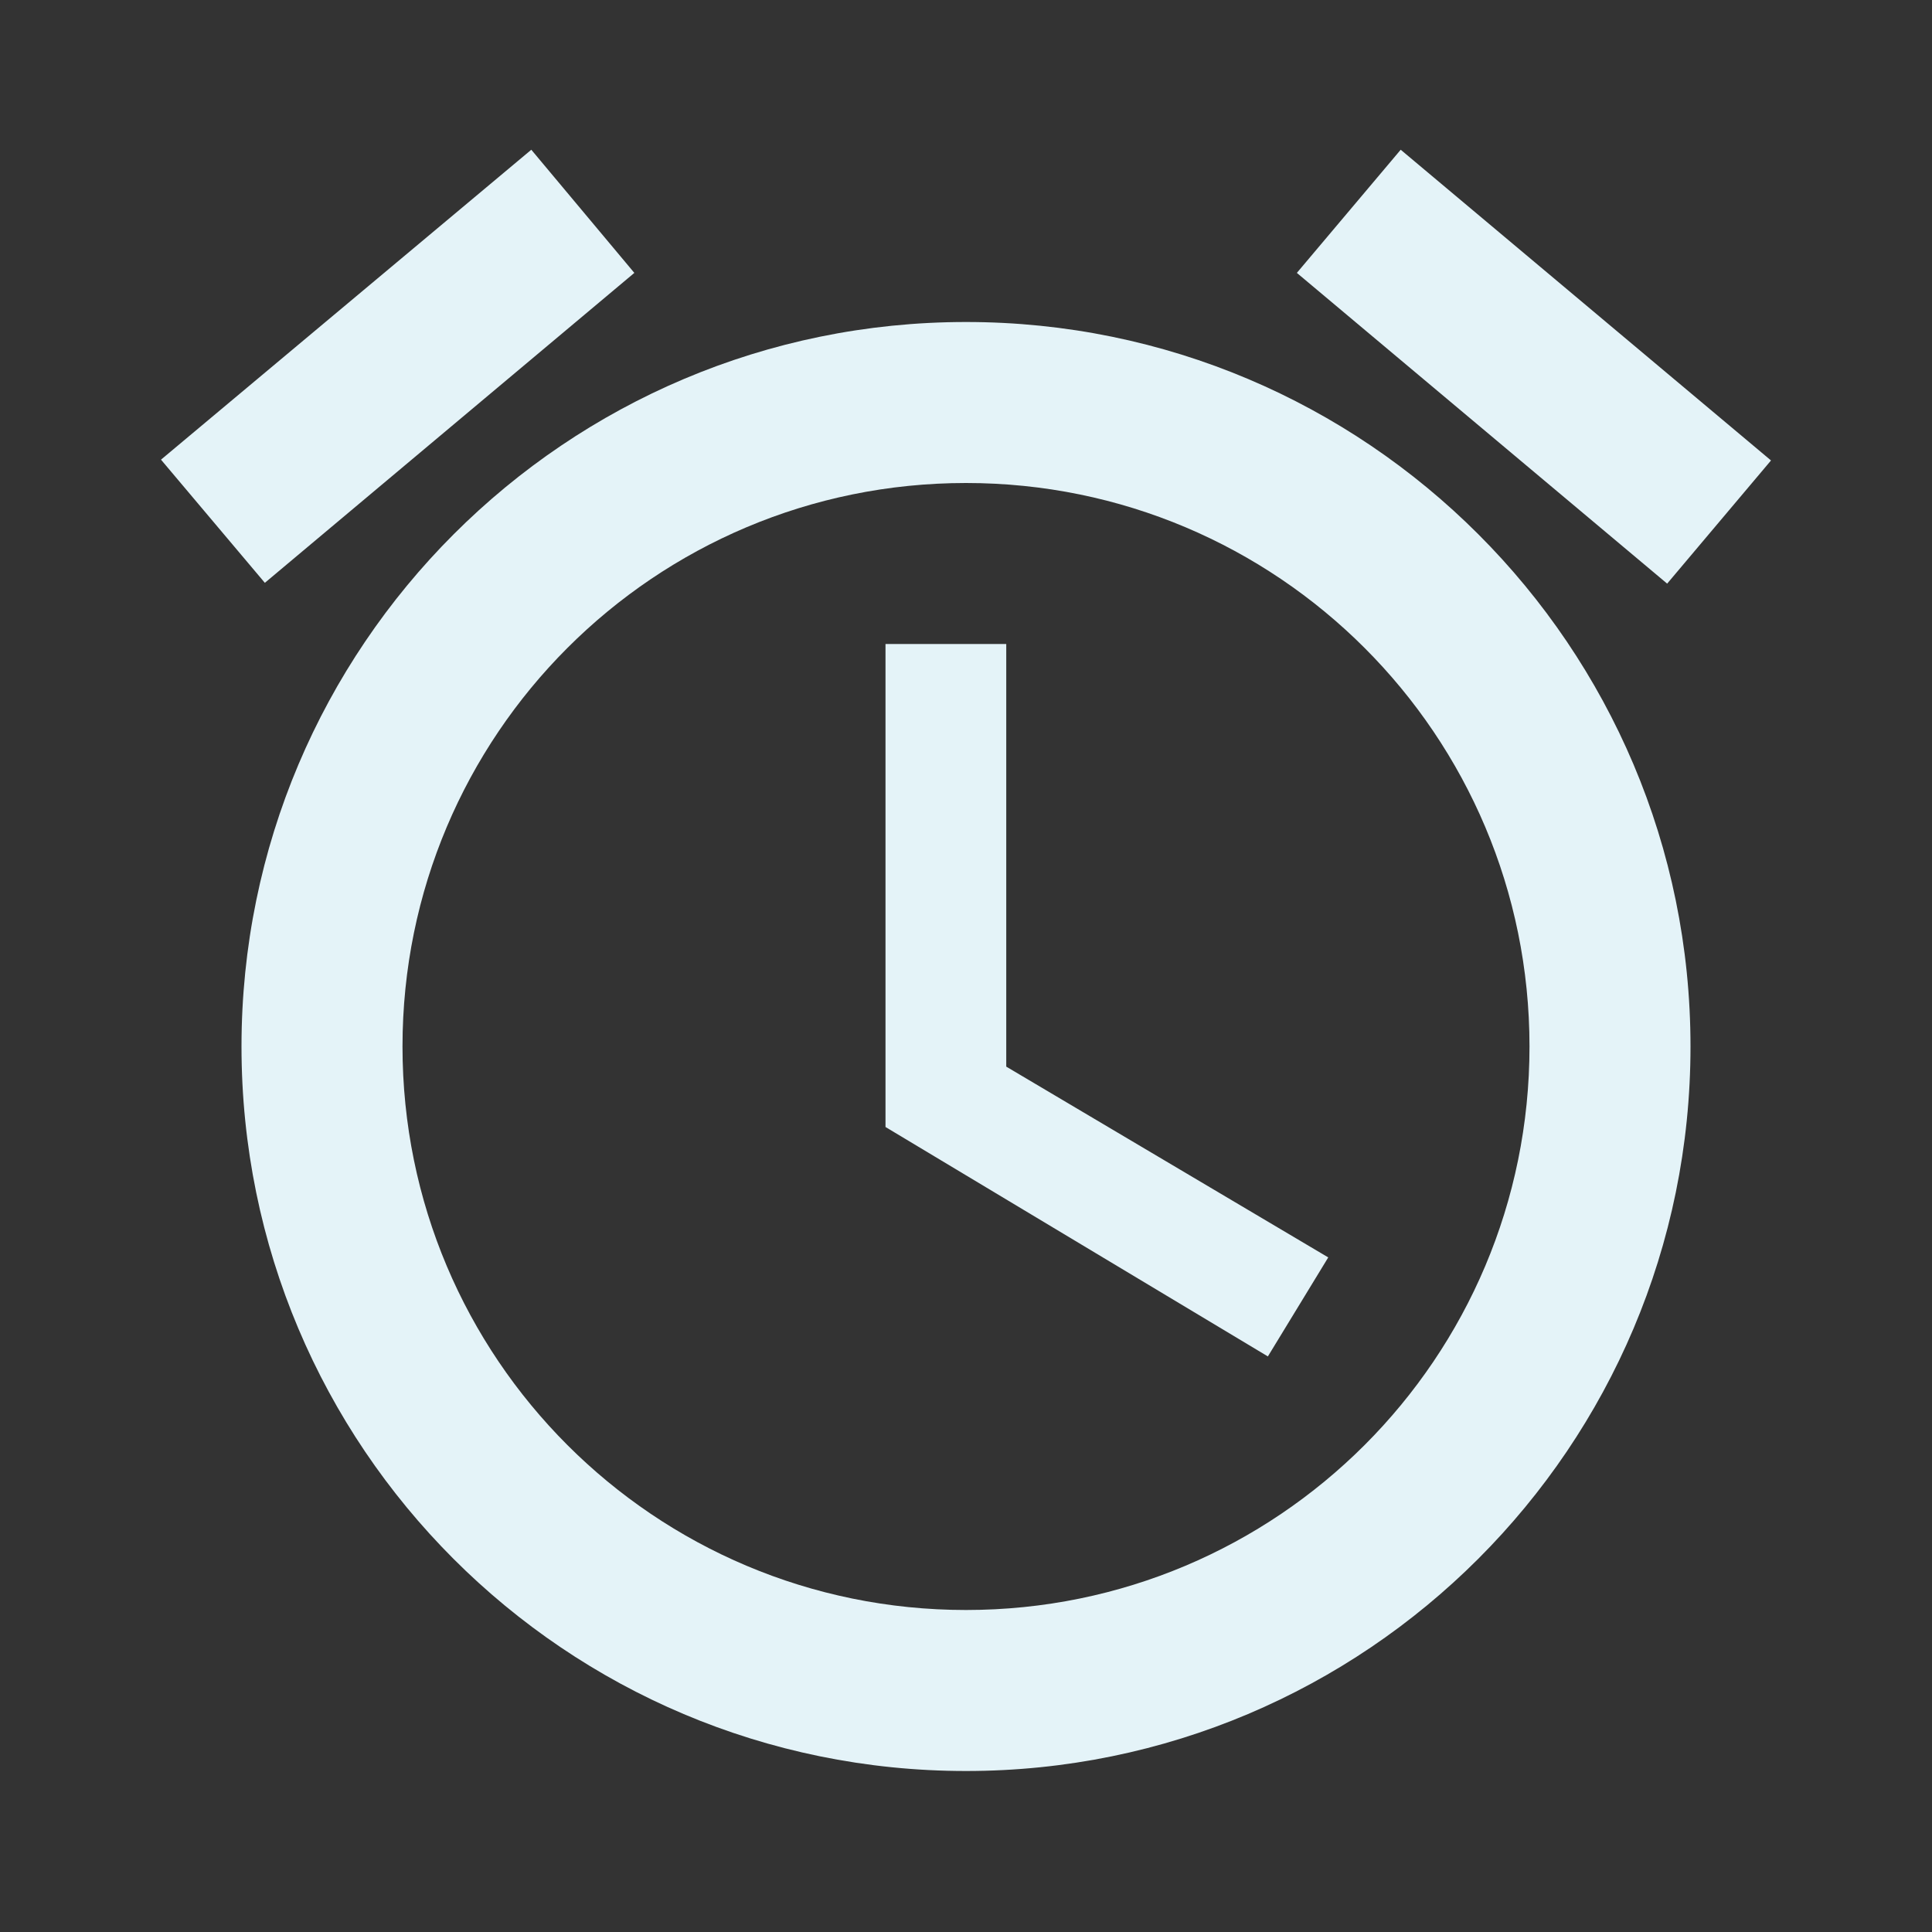 <?xml version="1.0" encoding="utf-8"?>
<!DOCTYPE svg PUBLIC "-//W3C//DTD SVG 1.1//EN" "http://www.w3.org/Graphics/SVG/1.1/DTD/svg11.dtd">
<svg xmlns="http://www.w3.org/2000/svg" xmlns:xlink="http://www.w3.org/1999/xlink" version="1.1" baseProfile="full" width="24" height="24" viewBox="0 0 24.00 24.00" enable-background="new 0 0 24.00 24.00" xml:space="preserve">
	<rect x="0" y="0" width="24.00" height="24.00" fill="#333333" stroke="none"/>
	<path fill="#E4F3F8" fill-opacity="1" stroke-linejoin="round" d="M 12,20C 8.13,20 5,16.87 5,13C 5,9.13 8.13,6 12,6C 15.87,6 19,9.13 19,13C 19,16.87 15.87,20 12,20 Z M 12,4C 7.03,4 3,8.03 3,13C 3,17.97 7.02,22 12,22C 16.97,22 21,17.97 21,13C 21,8.03 16.97,4 12,4 Z M 12.5,8L 11,8L 11,14L 15.75,16.85L 16.5,15.62L 12.5,13.25L 12.5,8 Z M 7.88,3.39L 6.6,1.86L 2,5.71L 3.29,7.24L 7.88,3.39 Z M 22,5.72L 17.4,1.86L 16.11,3.39L 20.71,7.25L 22,5.72 Z "/>
</svg>
